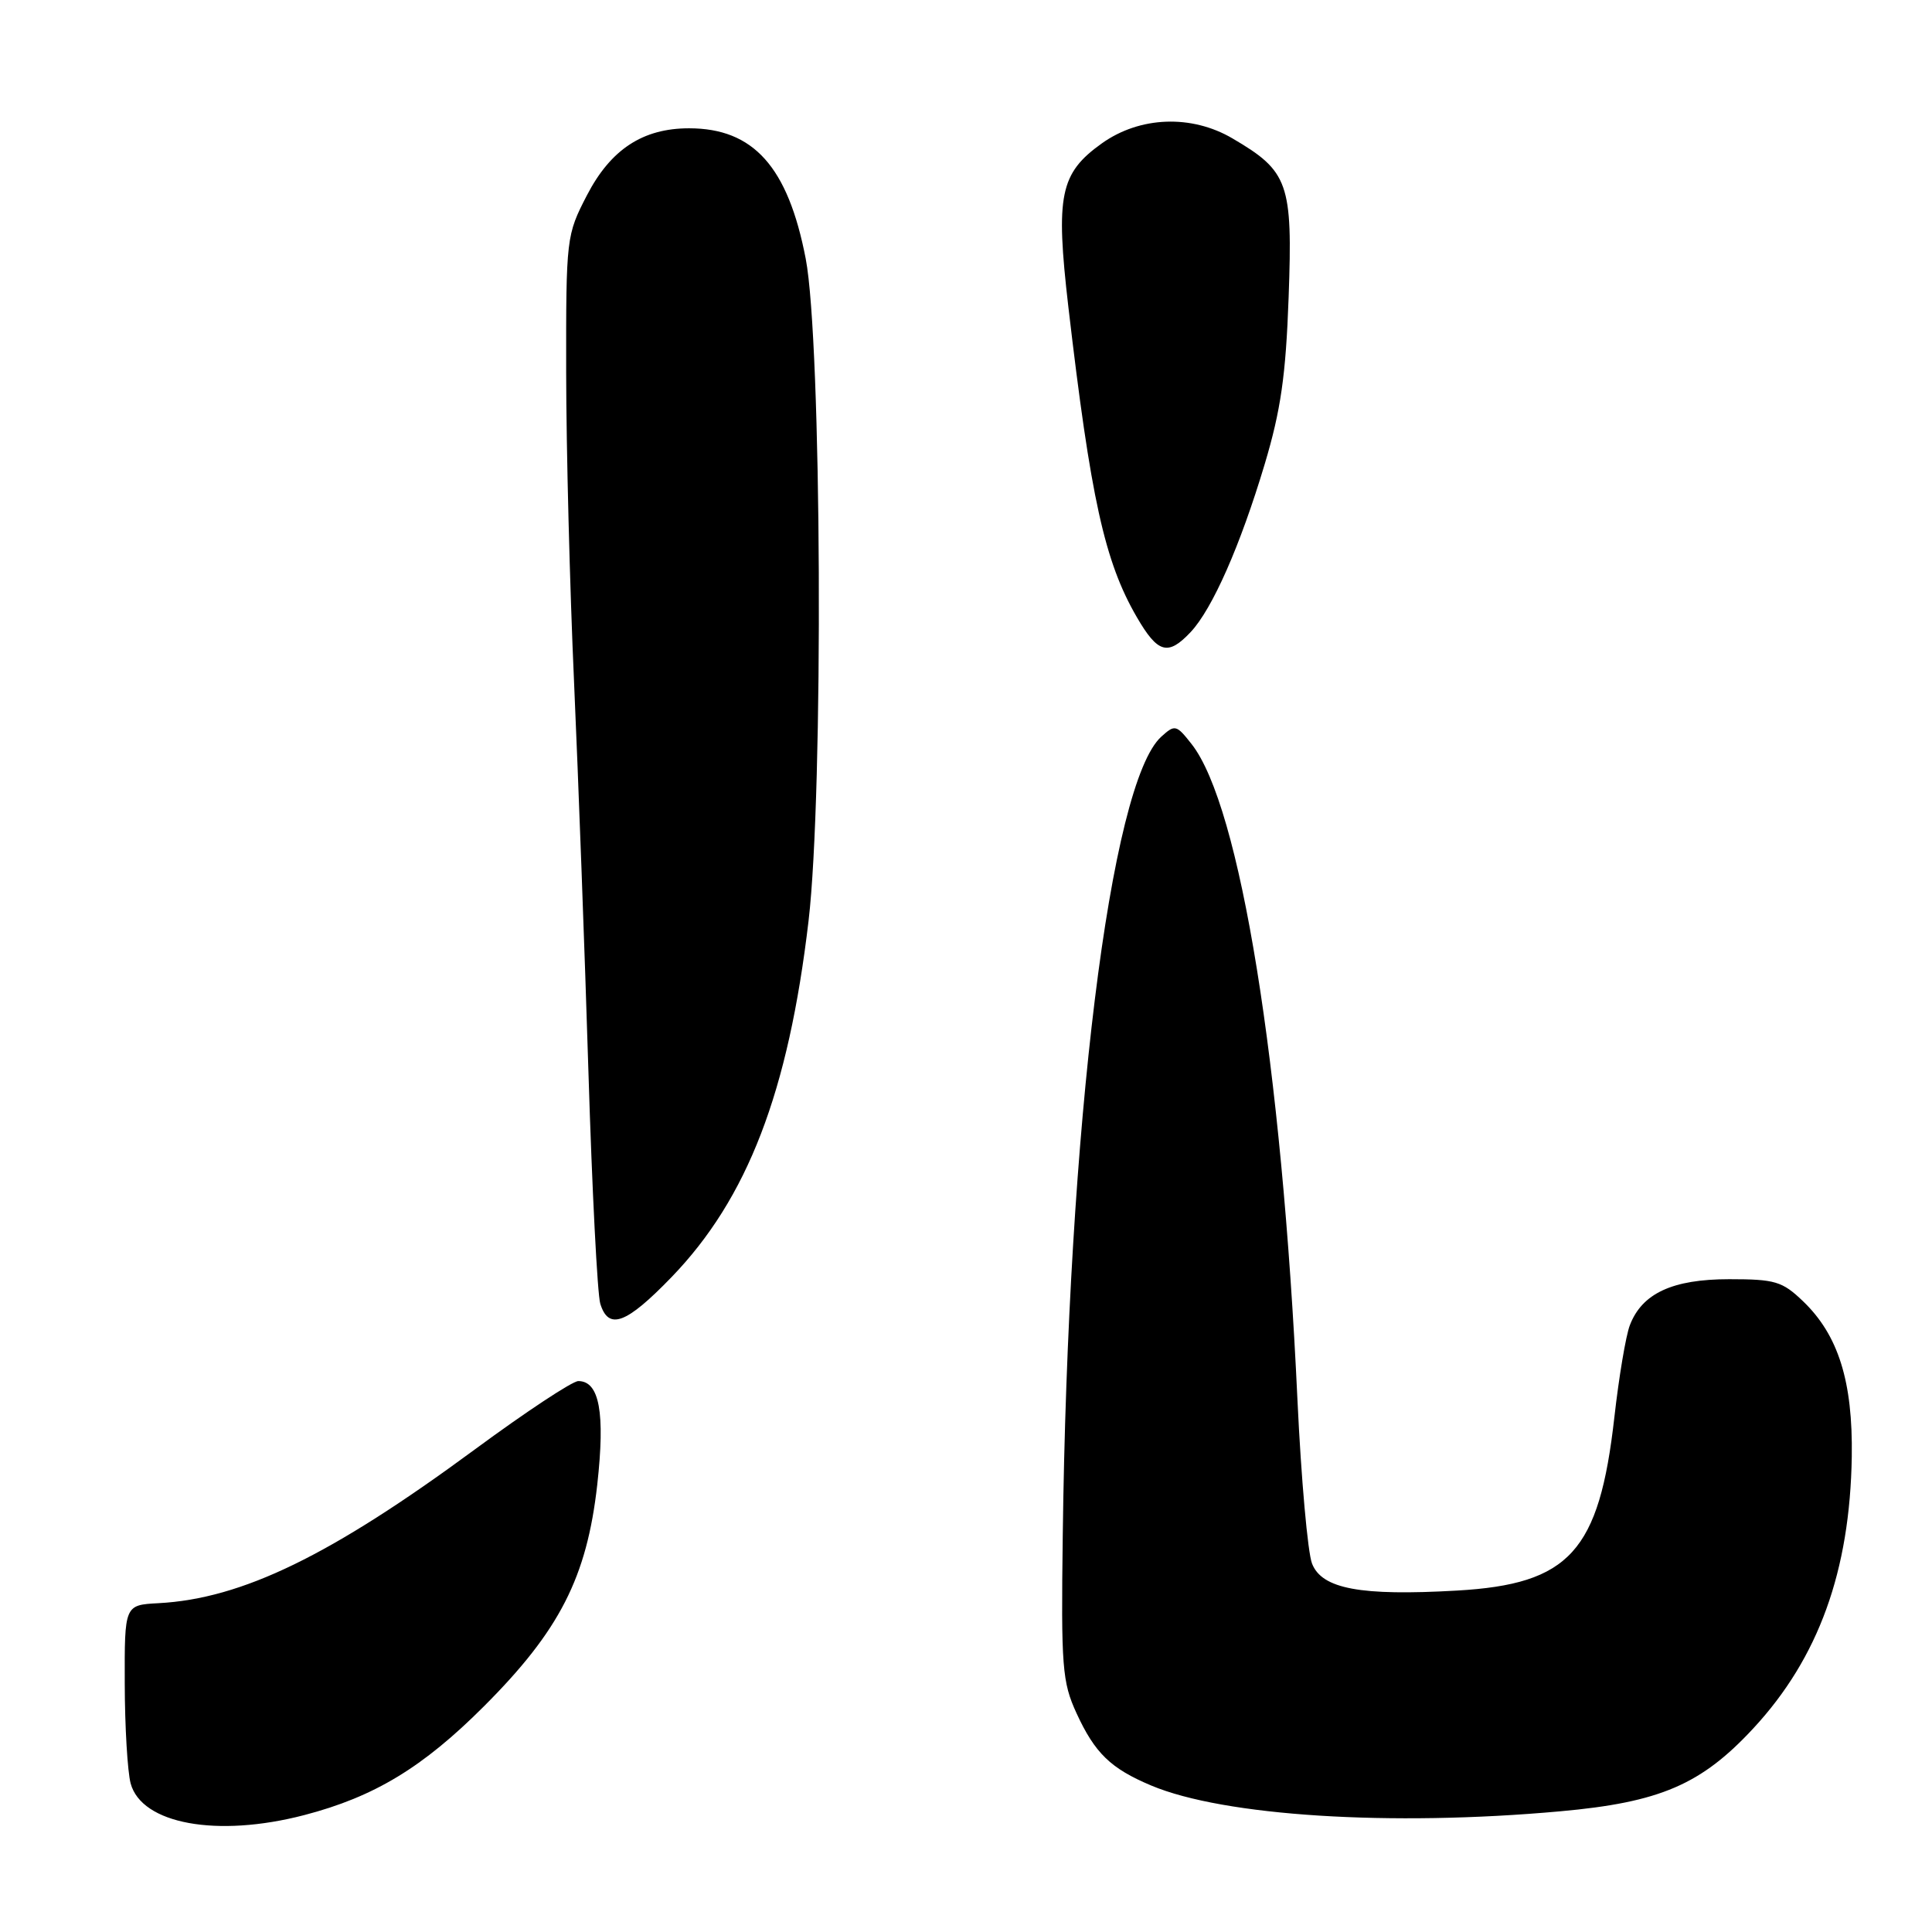 <?xml version="1.0" encoding="UTF-8" standalone="no"?>
<!DOCTYPE svg PUBLIC "-//W3C//DTD SVG 1.1//EN" "http://www.w3.org/Graphics/SVG/1.1/DTD/svg11.dtd" >
<svg xmlns="http://www.w3.org/2000/svg" xmlns:xlink="http://www.w3.org/1999/xlink" version="1.1" viewBox="0 0 256 256">
 <g >
 <path fill="currentColor"
d=" M 40.31 240.51 C 49.60 238.09 56.02 234.20 64.11 226.11 C 74.15 216.07 77.76 209.01 79.14 196.72 C 80.20 187.20 79.43 183.00 76.63 183.00 C 75.85 183.00 69.69 187.07 62.93 192.05 C 43.81 206.14 32.07 211.84 21.00 212.43 C 16.50 212.67 16.50 212.67 16.53 223.08 C 16.54 228.81 16.90 234.77 17.31 236.31 C 18.76 241.69 28.76 243.52 40.31 240.51 Z  M 206.71 240.01 C 219.97 238.82 225.42 236.47 232.34 229.00 C 240.97 219.68 245.13 208.18 245.37 193.00 C 245.52 183.06 243.59 176.90 238.91 172.42 C 236.16 169.78 235.21 169.50 229.13 169.50 C 221.61 169.50 217.57 171.38 215.96 175.61 C 215.43 176.99 214.51 182.48 213.91 187.81 C 211.90 205.59 207.98 209.91 193.04 210.76 C 180.28 211.49 175.16 210.54 173.85 207.18 C 173.28 205.71 172.41 195.95 171.92 185.50 C 169.85 140.95 164.33 106.78 157.89 98.59 C 155.87 96.02 155.68 95.98 153.88 97.61 C 147.11 103.73 141.50 149.19 140.82 203.50 C 140.59 220.89 140.75 222.88 142.64 227.00 C 145.08 232.31 147.17 234.33 152.54 236.59 C 162.17 240.64 184.26 242.04 206.71 240.01 Z  M 88.96 169.25 C 99.05 158.81 104.47 144.72 107.14 122.00 C 109.14 104.94 108.88 45.27 106.76 34.27 C 104.41 22.10 99.84 17.00 91.30 17.00 C 85.18 17.00 80.93 19.79 77.78 25.86 C 75.04 31.16 75.00 31.47 75.02 49.36 C 75.03 59.34 75.50 77.85 76.07 90.50 C 76.63 103.15 77.49 126.32 77.97 142.00 C 78.45 157.68 79.16 171.51 79.54 172.75 C 80.64 176.31 82.98 175.43 88.96 169.25 Z  M 157.77 83.75 C 160.65 80.68 164.35 72.29 167.58 61.50 C 169.71 54.38 170.38 49.75 170.75 39.39 C 171.30 24.26 170.74 22.69 163.31 18.34 C 157.88 15.15 151.04 15.41 146.01 18.99 C 140.45 22.96 139.85 25.87 141.56 40.64 C 144.52 66.03 146.36 74.40 150.62 81.75 C 153.42 86.58 154.76 86.95 157.77 83.75 Z "/>
</g>
</svg>
